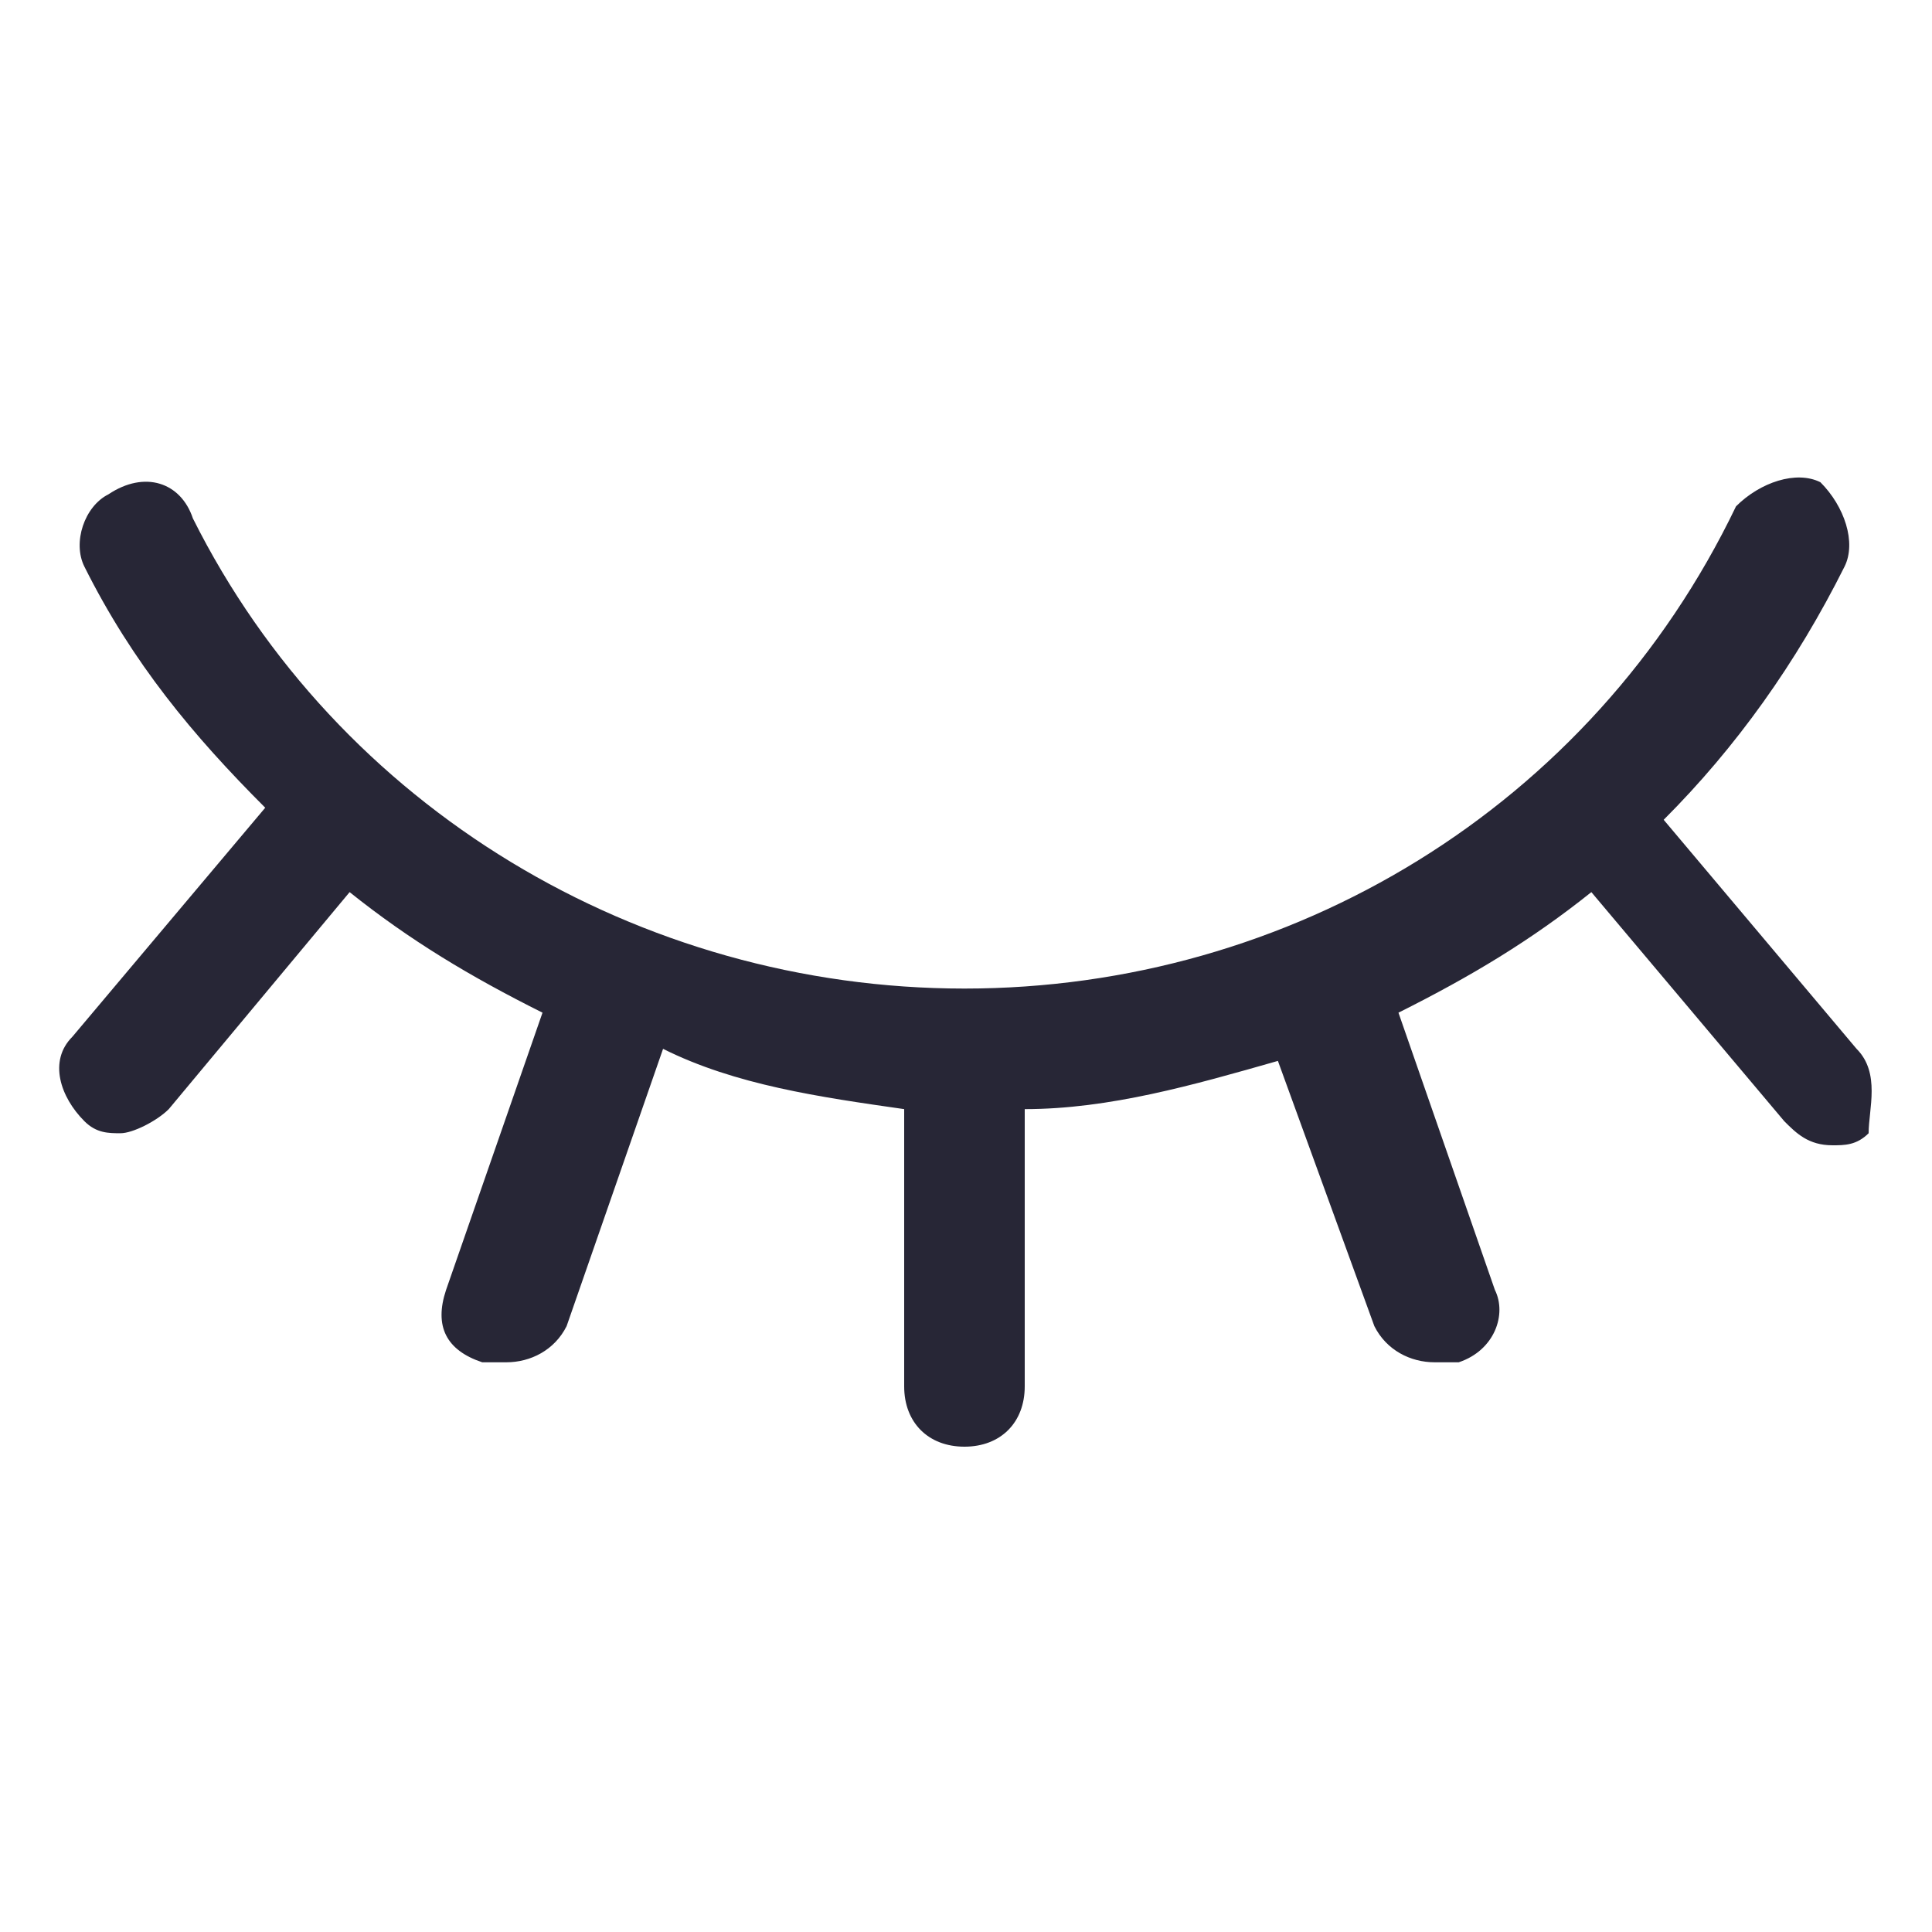 <?xml version="1.0" standalone="no"?><!DOCTYPE svg PUBLIC "-//W3C//DTD SVG 1.1//EN" "http://www.w3.org/Graphics/SVG/1.1/DTD/svg11.dtd"><svg xmlns:xlink="http://www.w3.org/1999/xlink" xmlns="http://www.w3.org/2000/svg" version="1.1" width="200" height="200" viewBox="0 0 200 200"><defs><style type="text/css"><![CDATA[
@font-face {
  font-family: "ifont";
  src: url("//at.alicdn.com/t/font_1442373896_4754455.eot?#iefix") format("embedded-opentype"), url("//at.alicdn.com/t/font_1442373896_4754455.woff") format("woff"), url("//at.alicdn.com/t/font_1442373896_4754455.ttf") format("truetype"), url("//at.alicdn.com/t/font_1442373896_4754455.svg#ifont") format("svg");
}

]]></style></defs><g class="transform-group"><g transform="scale(0.195, 0.195)"><path d="M985.6 556.8l-102.4-121.6c38.4-38.4 70.4-83.2 96-134.4 6.4-12.8 0-32-12.8-44.8-12.8-6.4-32 0-44.8 12.8C844.8 428.8 684.8 524.8 512 524.8c-172.8 0-332.8-96-409.6-249.6C96 256 76.8 249.6 57.6 262.4 44.8 268.8 38.4 288 44.8 300.8c25.6 51.2 57.6 89.6 96 128L38.4 550.4C25.6 563.2 32 582.4 44.8 595.2 51.2 601.6 57.6 601.6 64 601.6c6.4 0 19.2-6.4 25.6-12.8l96-115.2c32 25.6 64 44.8 102.4 64l-51.2 147.2c-6.4 19.2 0 32 19.2 38.4 6.4 0 6.4 0 12.8 0 12.8 0 25.6-6.4 32-19.2l51.2-147.2C390.4 576 435.2 582.4 480 588.8l0 147.2C480 755.2 492.8 768 512 768c19.2 0 32-12.8 32-32L544 588.8c44.8 0 89.6-12.8 134.4-25.6l51.2 140.8c6.4 12.8 19.2 19.2 32 19.2 6.4 0 6.4 0 12.8 0 19.2-6.4 25.6-25.6 19.2-38.4l-51.2-147.2c38.4-19.2 70.4-38.4 102.4-64l102.4 121.6c6.4 6.4 12.8 12.8 25.6 12.8 6.4 0 12.8 0 19.2-6.4C992 588.8 998.4 569.6 985.6 556.8z" fill="#272636"></path></g></g></svg>